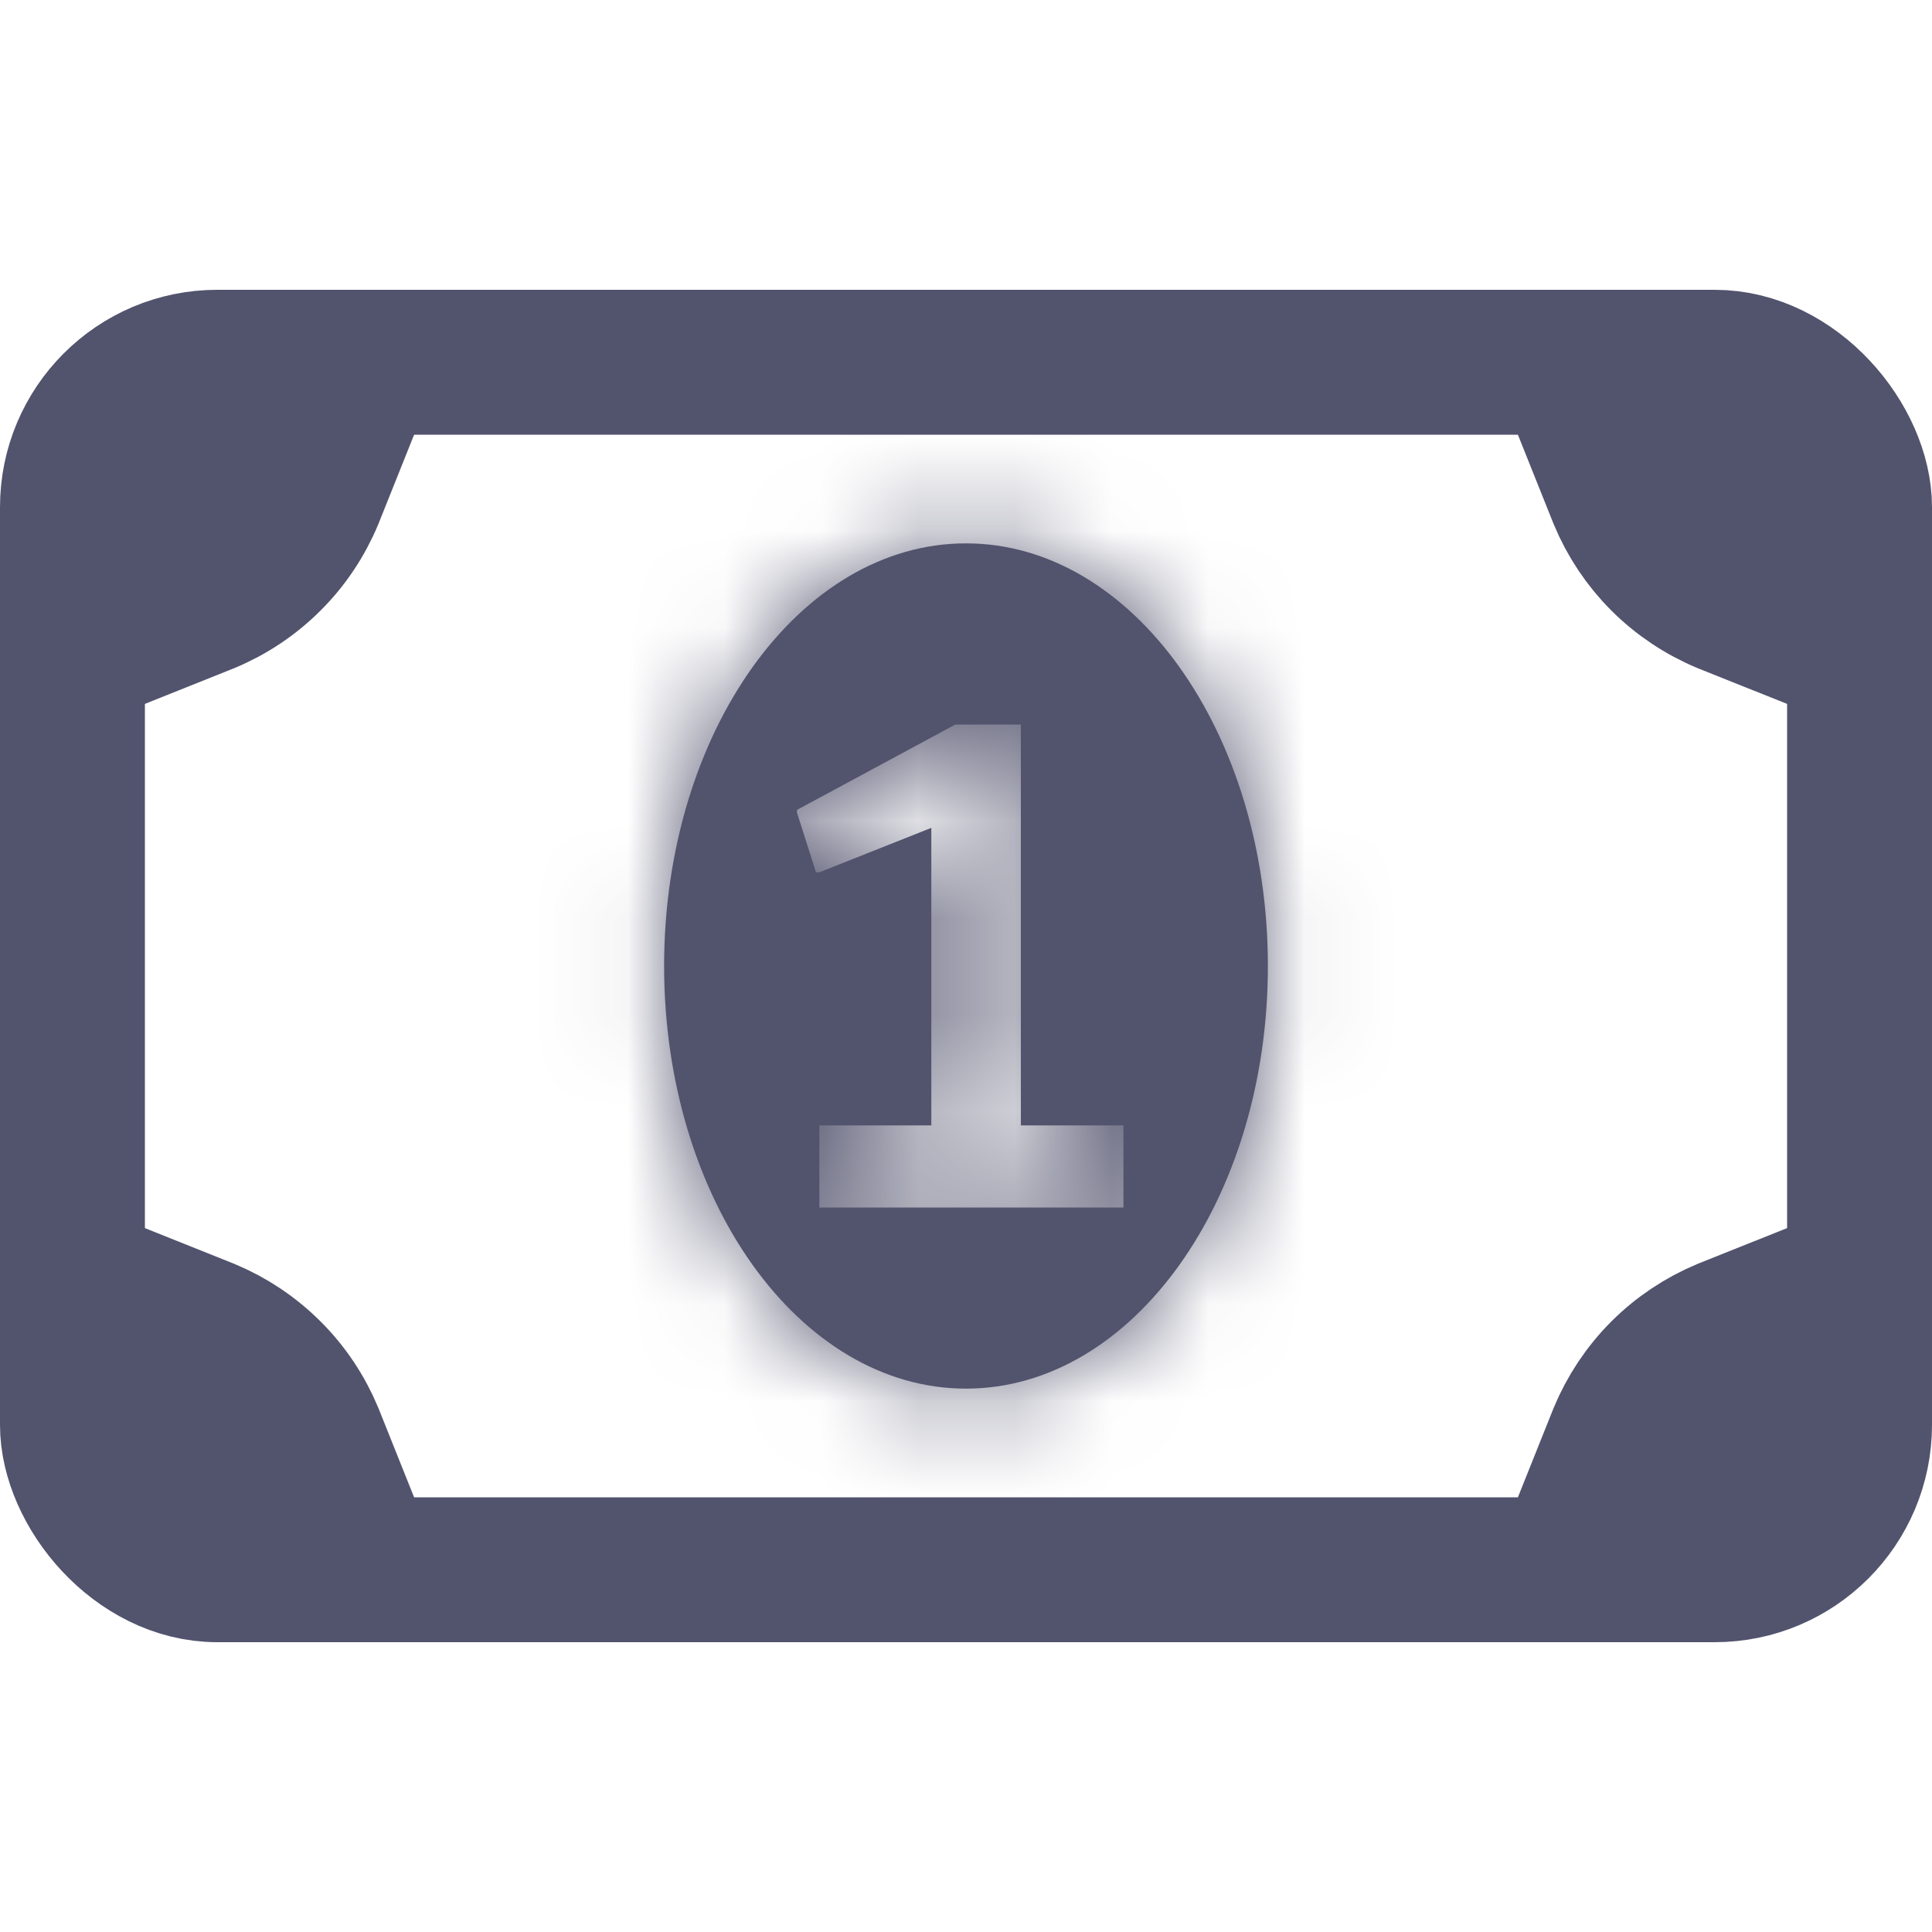 <svg width="20" height="20" viewBox="0 0 20 20" fill="none" xmlns="http://www.w3.org/2000/svg">
<rect x="0.75" y="3.75" width="18.5" height="12.5" rx="1.5" stroke="#52536D" stroke-width="1.5"/>
<mask id="path-2-inside-1_401_1589" fill="white">
<path fill-rule="evenodd" clip-rule="evenodd" d="M10 14.375C11.726 14.375 13.125 12.416 13.125 10C13.125 7.584 11.726 5.625 10 5.625C8.274 5.625 6.875 7.584 6.875 10C6.875 12.416 8.274 14.375 10 14.375ZM11.63 12.5V11.65H10.568V7.5H9.89L8.25 8.384V8.412L8.447 9.03H8.482L9.641 8.57V11.65H8.482V12.5H11.63Z"/>
</mask>
<path fill-rule="evenodd" clip-rule="evenodd" d="M10 14.375C11.726 14.375 13.125 12.416 13.125 10C13.125 7.584 11.726 5.625 10 5.625C8.274 5.625 6.875 7.584 6.875 10C6.875 12.416 8.274 14.375 10 14.375ZM11.63 12.5V11.65H10.568V7.5H9.89L8.25 8.384V8.412L8.447 9.03H8.482L9.641 8.57V11.65H8.482V12.5H11.63Z" fill="#52536D"/>
<path d="M11.63 11.65H13.13V10.15H11.63V11.65ZM11.63 12.5V14H13.13V12.5H11.63ZM10.568 11.65H9.068V13.15H10.568V11.65ZM10.568 7.5H12.068V6H10.568V7.5ZM9.89 7.5V6H9.512L9.178 6.179L9.89 7.5ZM8.25 8.384L7.538 7.063L6.75 7.488V8.384H8.25ZM8.25 8.412H6.75V8.646L6.821 8.869L8.25 8.412ZM8.447 9.03L7.019 9.487L7.352 10.53H8.447V9.03ZM8.482 9.03V10.53H8.768L9.035 10.424L8.482 9.03ZM9.641 8.57H11.141V6.361L9.088 7.176L9.641 8.57ZM9.641 11.65V13.15H11.141V11.65H9.641ZM8.482 11.65V10.15H6.982V11.65H8.482ZM8.482 12.5H6.982V14H8.482V12.5ZM11.625 10C11.625 10.931 11.353 11.712 10.989 12.222C10.623 12.734 10.253 12.875 10 12.875V15.875C11.473 15.875 12.665 15.037 13.43 13.965C14.197 12.892 14.625 11.485 14.625 10H11.625ZM10 7.125C10.253 7.125 10.623 7.266 10.989 7.778C11.353 8.288 11.625 9.068 11.625 10H14.625C14.625 8.515 14.197 7.109 13.43 6.035C12.665 4.963 11.473 4.125 10 4.125V7.125ZM8.375 10C8.375 9.068 8.647 8.288 9.011 7.778C9.377 7.266 9.747 7.125 10 7.125V4.125C8.527 4.125 7.335 4.963 6.57 6.035C5.803 7.109 5.375 8.515 5.375 10H8.375ZM10 12.875C9.747 12.875 9.377 12.734 9.011 12.222C8.647 11.712 8.375 10.931 8.375 10H5.375C5.375 11.485 5.803 12.892 6.57 13.965C7.335 15.037 8.527 15.875 10 15.875V12.875ZM10.13 11.65V12.5H13.13V11.65H10.13ZM10.568 13.15H11.63V10.15H10.568V13.15ZM9.068 7.5V11.65H12.068V7.5H9.068ZM9.89 9H10.568V6H9.89V9ZM8.961 9.704L10.601 8.821L9.178 6.179L7.538 7.063L8.961 9.704ZM9.75 8.412V8.384H6.75V8.412H9.75ZM9.876 8.573L9.679 7.955L6.821 8.869L7.019 9.487L9.876 8.573ZM8.482 7.53H8.447V10.53H8.482V7.53ZM9.088 7.176L7.929 7.635L9.035 10.424L10.194 9.964L9.088 7.176ZM11.141 11.65V8.57H8.141V11.65H11.141ZM8.482 13.15H9.641V10.15H8.482V13.15ZM9.982 12.5V11.65H6.982V12.5H9.982ZM11.63 11H8.482V14H11.63V11Z" fill="#52536D" mask="url(#path-2-inside-1_401_1589)"/>
<path d="M2.14 6.223C2.135 6.225 2.13 6.227 2.125 6.229V5.125H3.229C3.227 5.13 3.225 5.135 3.223 5.14C3.122 5.383 2.975 5.604 2.789 5.789C2.603 5.975 2.383 6.122 2.14 6.223Z" fill="#52536D" stroke="#52536D" stroke-width="1.5"/>
<path d="M17.859 6.223C17.864 6.225 17.87 6.227 17.875 6.229V5.125H16.771C16.773 5.13 16.775 5.135 16.777 5.14C16.878 5.383 17.025 5.604 17.21 5.789C17.396 5.975 17.617 6.122 17.859 6.223Z" fill="#52536D" stroke="#52536D" stroke-width="1.5"/>
<path d="M2.14 13.777C2.135 13.775 2.13 13.773 2.125 13.771V14.875H3.229C3.227 14.87 3.225 14.865 3.223 14.86C3.122 14.617 2.975 14.396 2.789 14.211C2.603 14.025 2.383 13.878 2.14 13.777Z" fill="#52536D" stroke="#52536D" stroke-width="1.5"/>
<path d="M17.859 13.777C17.864 13.775 17.87 13.773 17.875 13.771V14.875H16.771C16.773 14.87 16.775 14.865 16.777 14.86C16.878 14.617 17.025 14.396 17.21 14.211C17.396 14.025 17.617 13.878 17.859 13.777Z" fill="#52536D" stroke="#52536D" stroke-width="1.5"/>
</svg>
